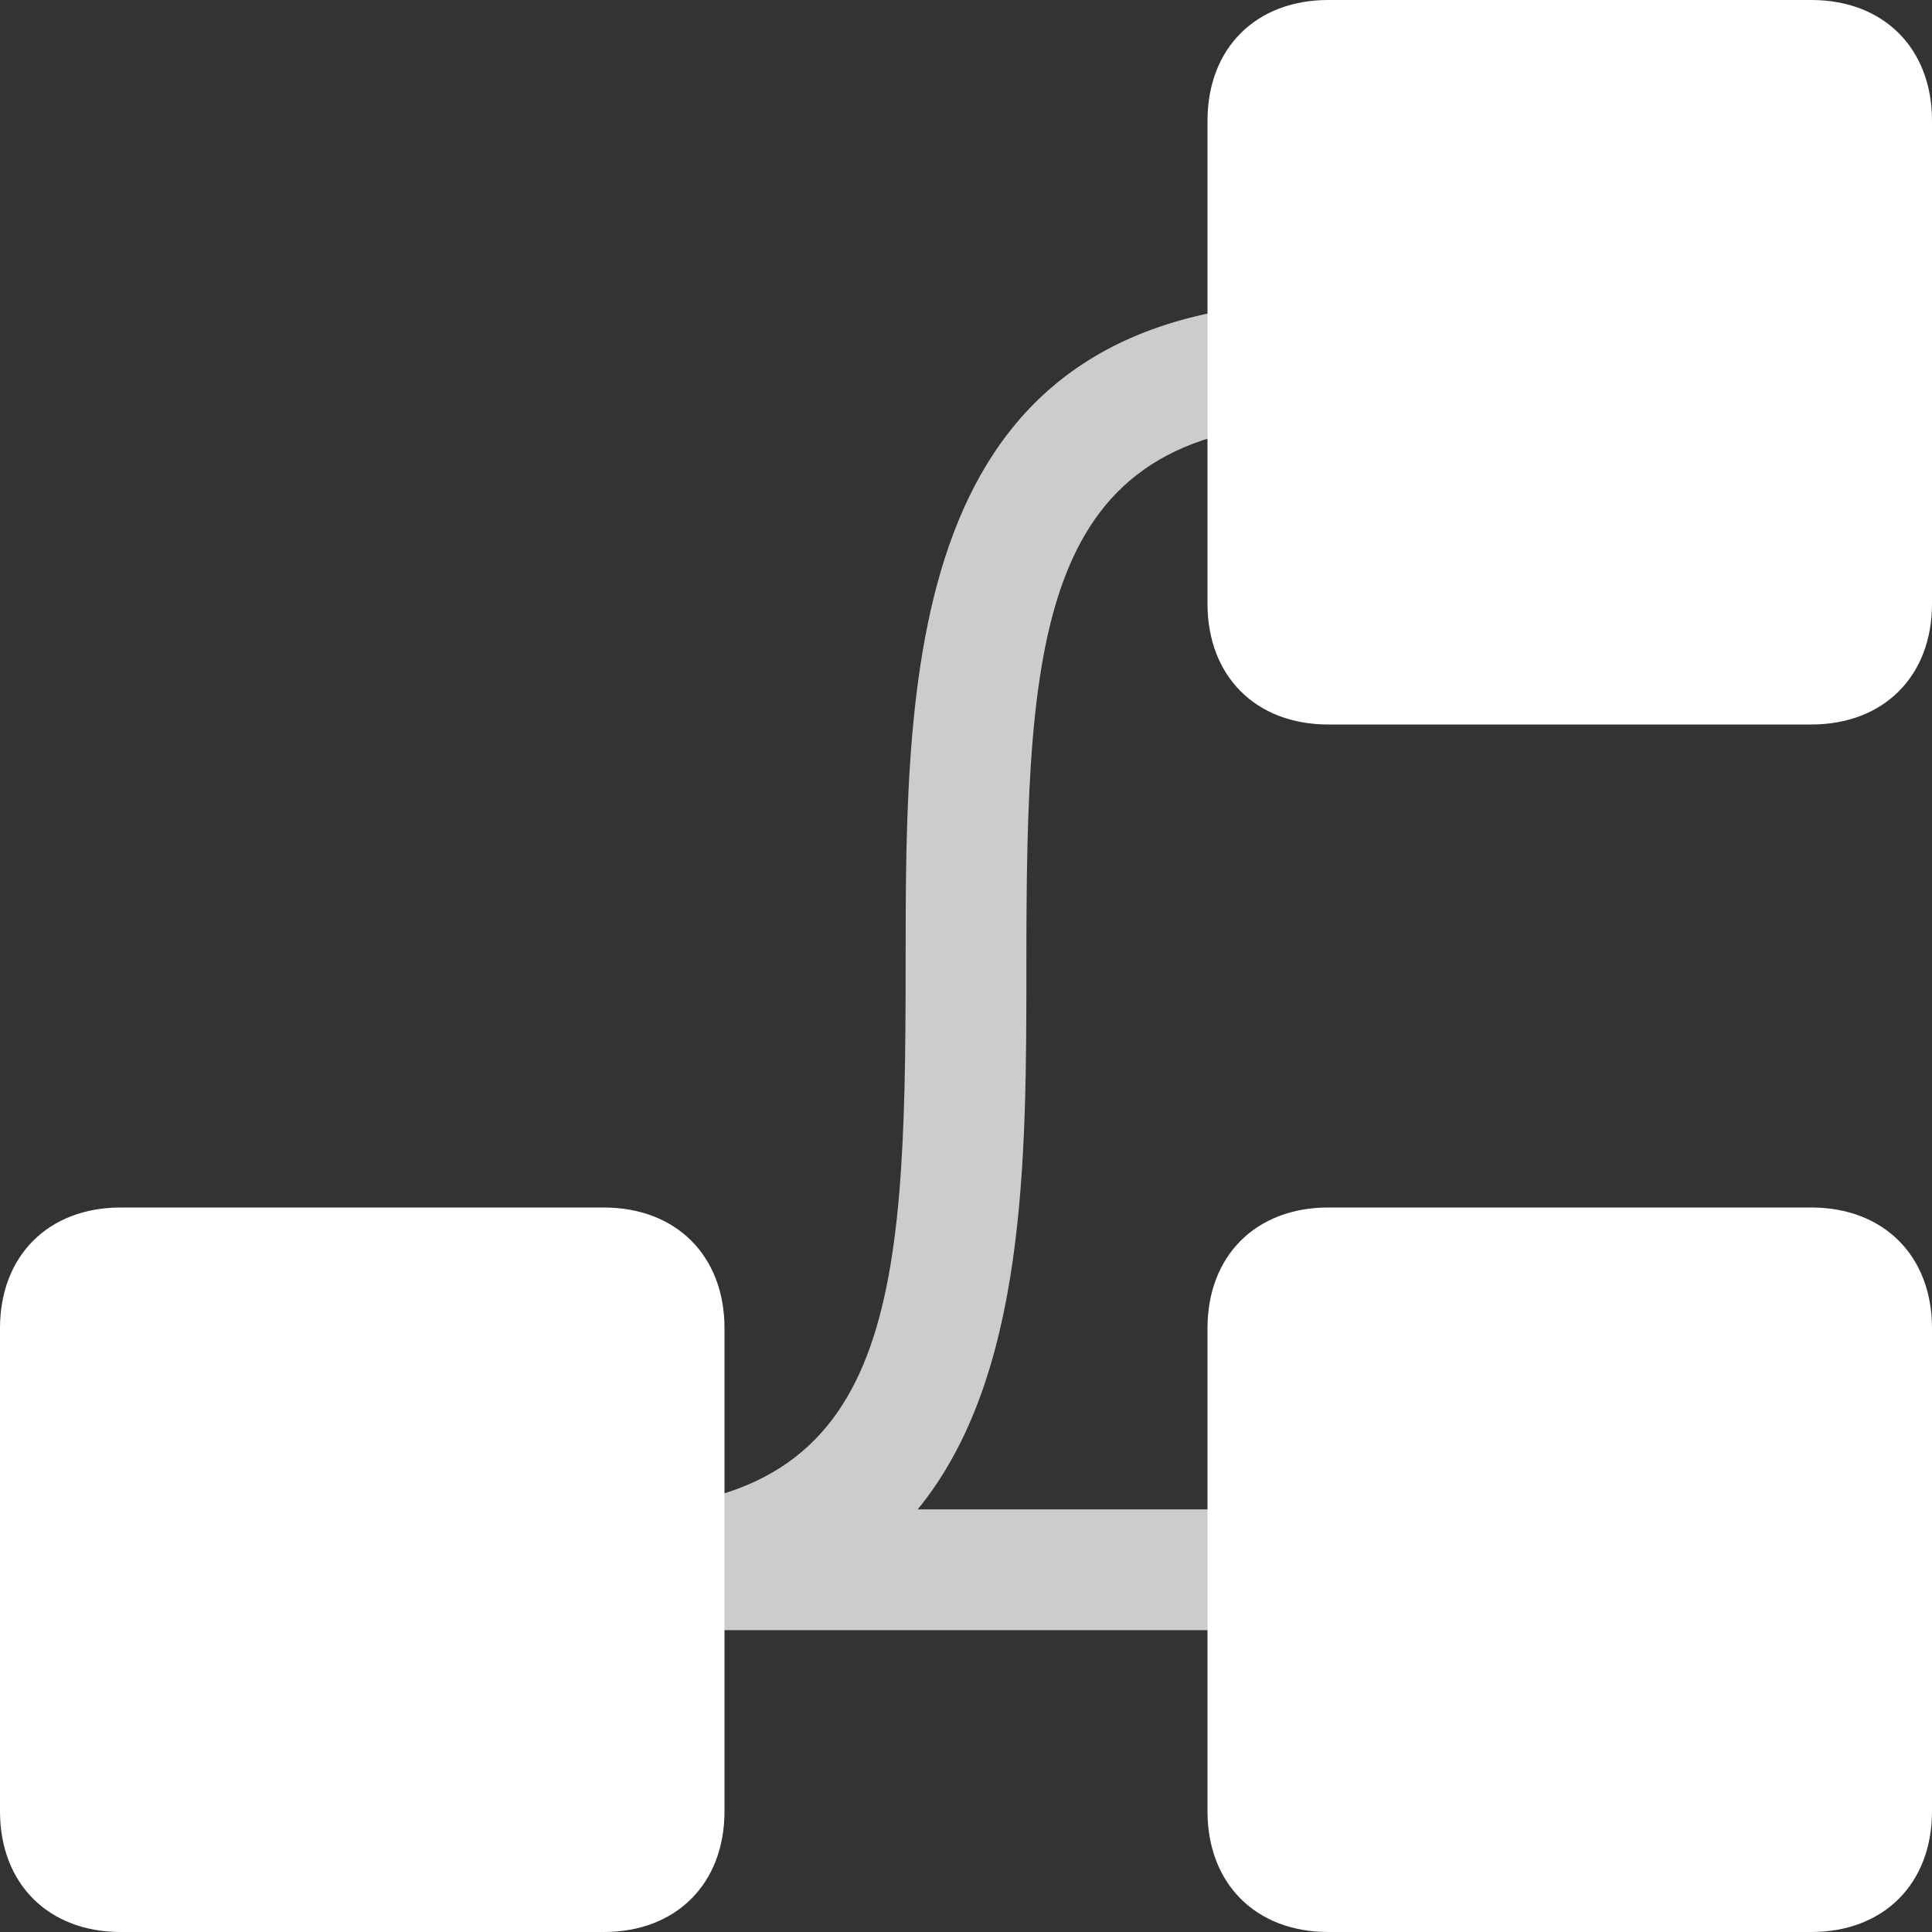 <?xml version="1.0" encoding="utf-8"?>
<!-- Generator: Adobe Illustrator 24.2.0, SVG Export Plug-In . SVG Version: 6.00 Build 0)  -->
<svg version="1.1" id="Layer_1" xmlns="http://www.w3.org/2000/svg" xmlns:xlink="http://www.w3.org/1999/xlink" x="0px" y="0px"
	 viewBox="0 0 16 16" style="enable-background:new 0 0 16 16;" xml:space="preserve">
<rect x="0" y="0" width="16" height="16" fill="#333333" stroke="none"/>
<style type="text/css">
	.st0{fill:#CCCCCC;}
	.st1{fill:#FFFFFF;}
</style>
<path class="st0" d="M7.6,12.5C8.5,11.4,8.5,9.6,8.5,8c0-2.8,0.1-4.5,2.5-4.5v-1c-3.5,0-3.5,3-3.5,5.5c0,2.8-0.1,4.5-2.5,4.5H3v1h9
	v-1H7.6z"/>
<path class="st1" d="M16,5V1c0-0.6-0.4-1-1-1h-4c-0.6,0-1,0.4-1,1v4c0,0.6,0.4,1,1,1h4C15.6,6,16,5.6,16,5z M16,15v-4
	c0-0.6-0.4-1-1-1h-4c-0.6,0-1,0.4-1,1v4c0,0.6,0.4,1,1,1h4C15.6,16,16,15.6,16,15z M6,15v-4c0-0.6-0.4-1-1-1H1c-0.6,0-1,0.4-1,1v4
	c0,0.6,0.4,1,1,1h4C5.6,16,6,15.6,6,15z"/>
</svg>
